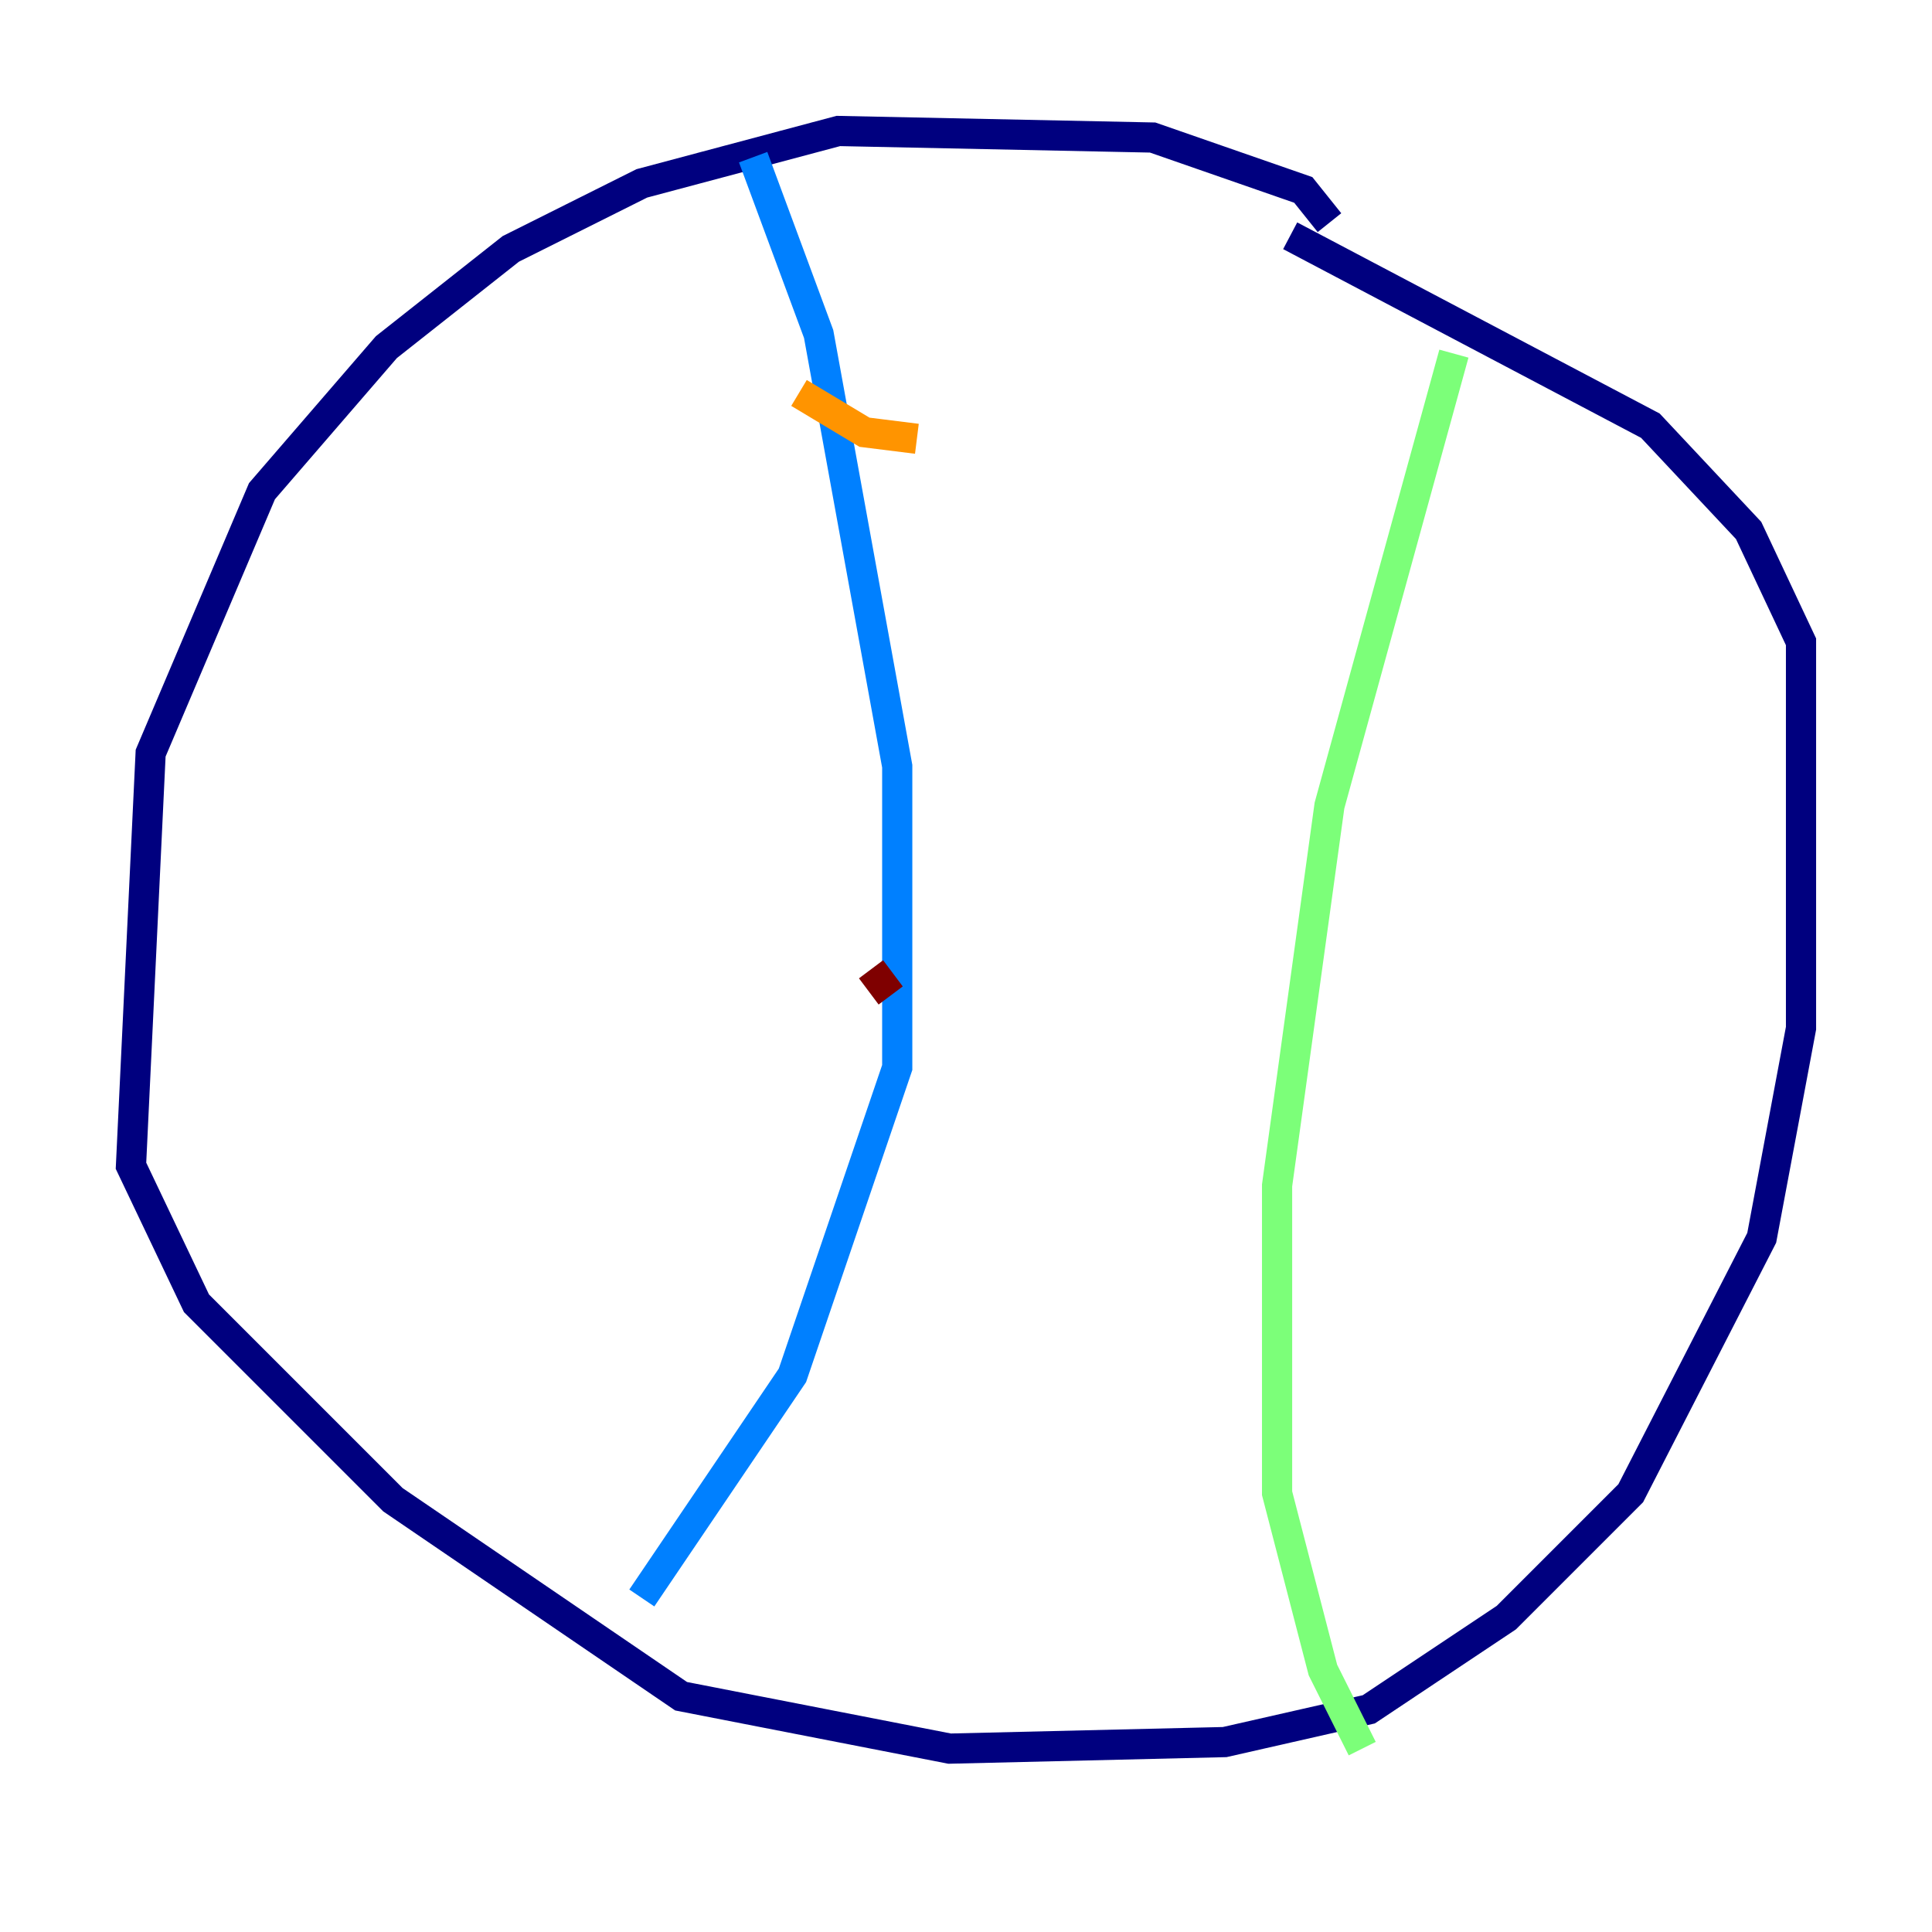 <?xml version="1.0" encoding="utf-8" ?>
<svg baseProfile="tiny" height="128" version="1.2" viewBox="0,0,128,128" width="128" xmlns="http://www.w3.org/2000/svg" xmlns:ev="http://www.w3.org/2001/xml-events" xmlns:xlink="http://www.w3.org/1999/xlink"><defs /><polyline fill="none" points="88.081,14.752 86.346,12.583 76.366,9.112 55.539,8.678 42.522,12.149 33.844,16.488 25.6,22.997 17.356,32.542 9.98,49.898 8.678,77.234 13.017,86.346 26.034,99.363 45.125,112.38 62.915,115.851 81.139,115.417 90.685,113.248 99.797,107.173 108.041,98.929 116.719,82.007 119.322,68.122 119.322,42.522 115.851,35.146 109.342,28.203 85.478,15.62" stroke="#00007f" stroke-width="2" /><polyline fill="none" points="49.898,10.414 54.237,22.129 59.444,50.766 59.444,70.725 52.502,91.119 42.522,105.871" stroke="#0080ff" stroke-width="2" /><polyline fill="none" points="96.325,23.43 88.081,53.37 84.61,78.536 84.61,98.929 87.647,110.644 90.251,115.851" stroke="#7cff79" stroke-width="2" /><polyline fill="none" points="52.936,26.034 57.275,28.637 60.746,29.071" stroke="#ff9400" stroke-width="2" /><polyline fill="none" points="57.709,64.217 59.01,65.953" stroke="#7f0000" stroke-width="2" /></svg>